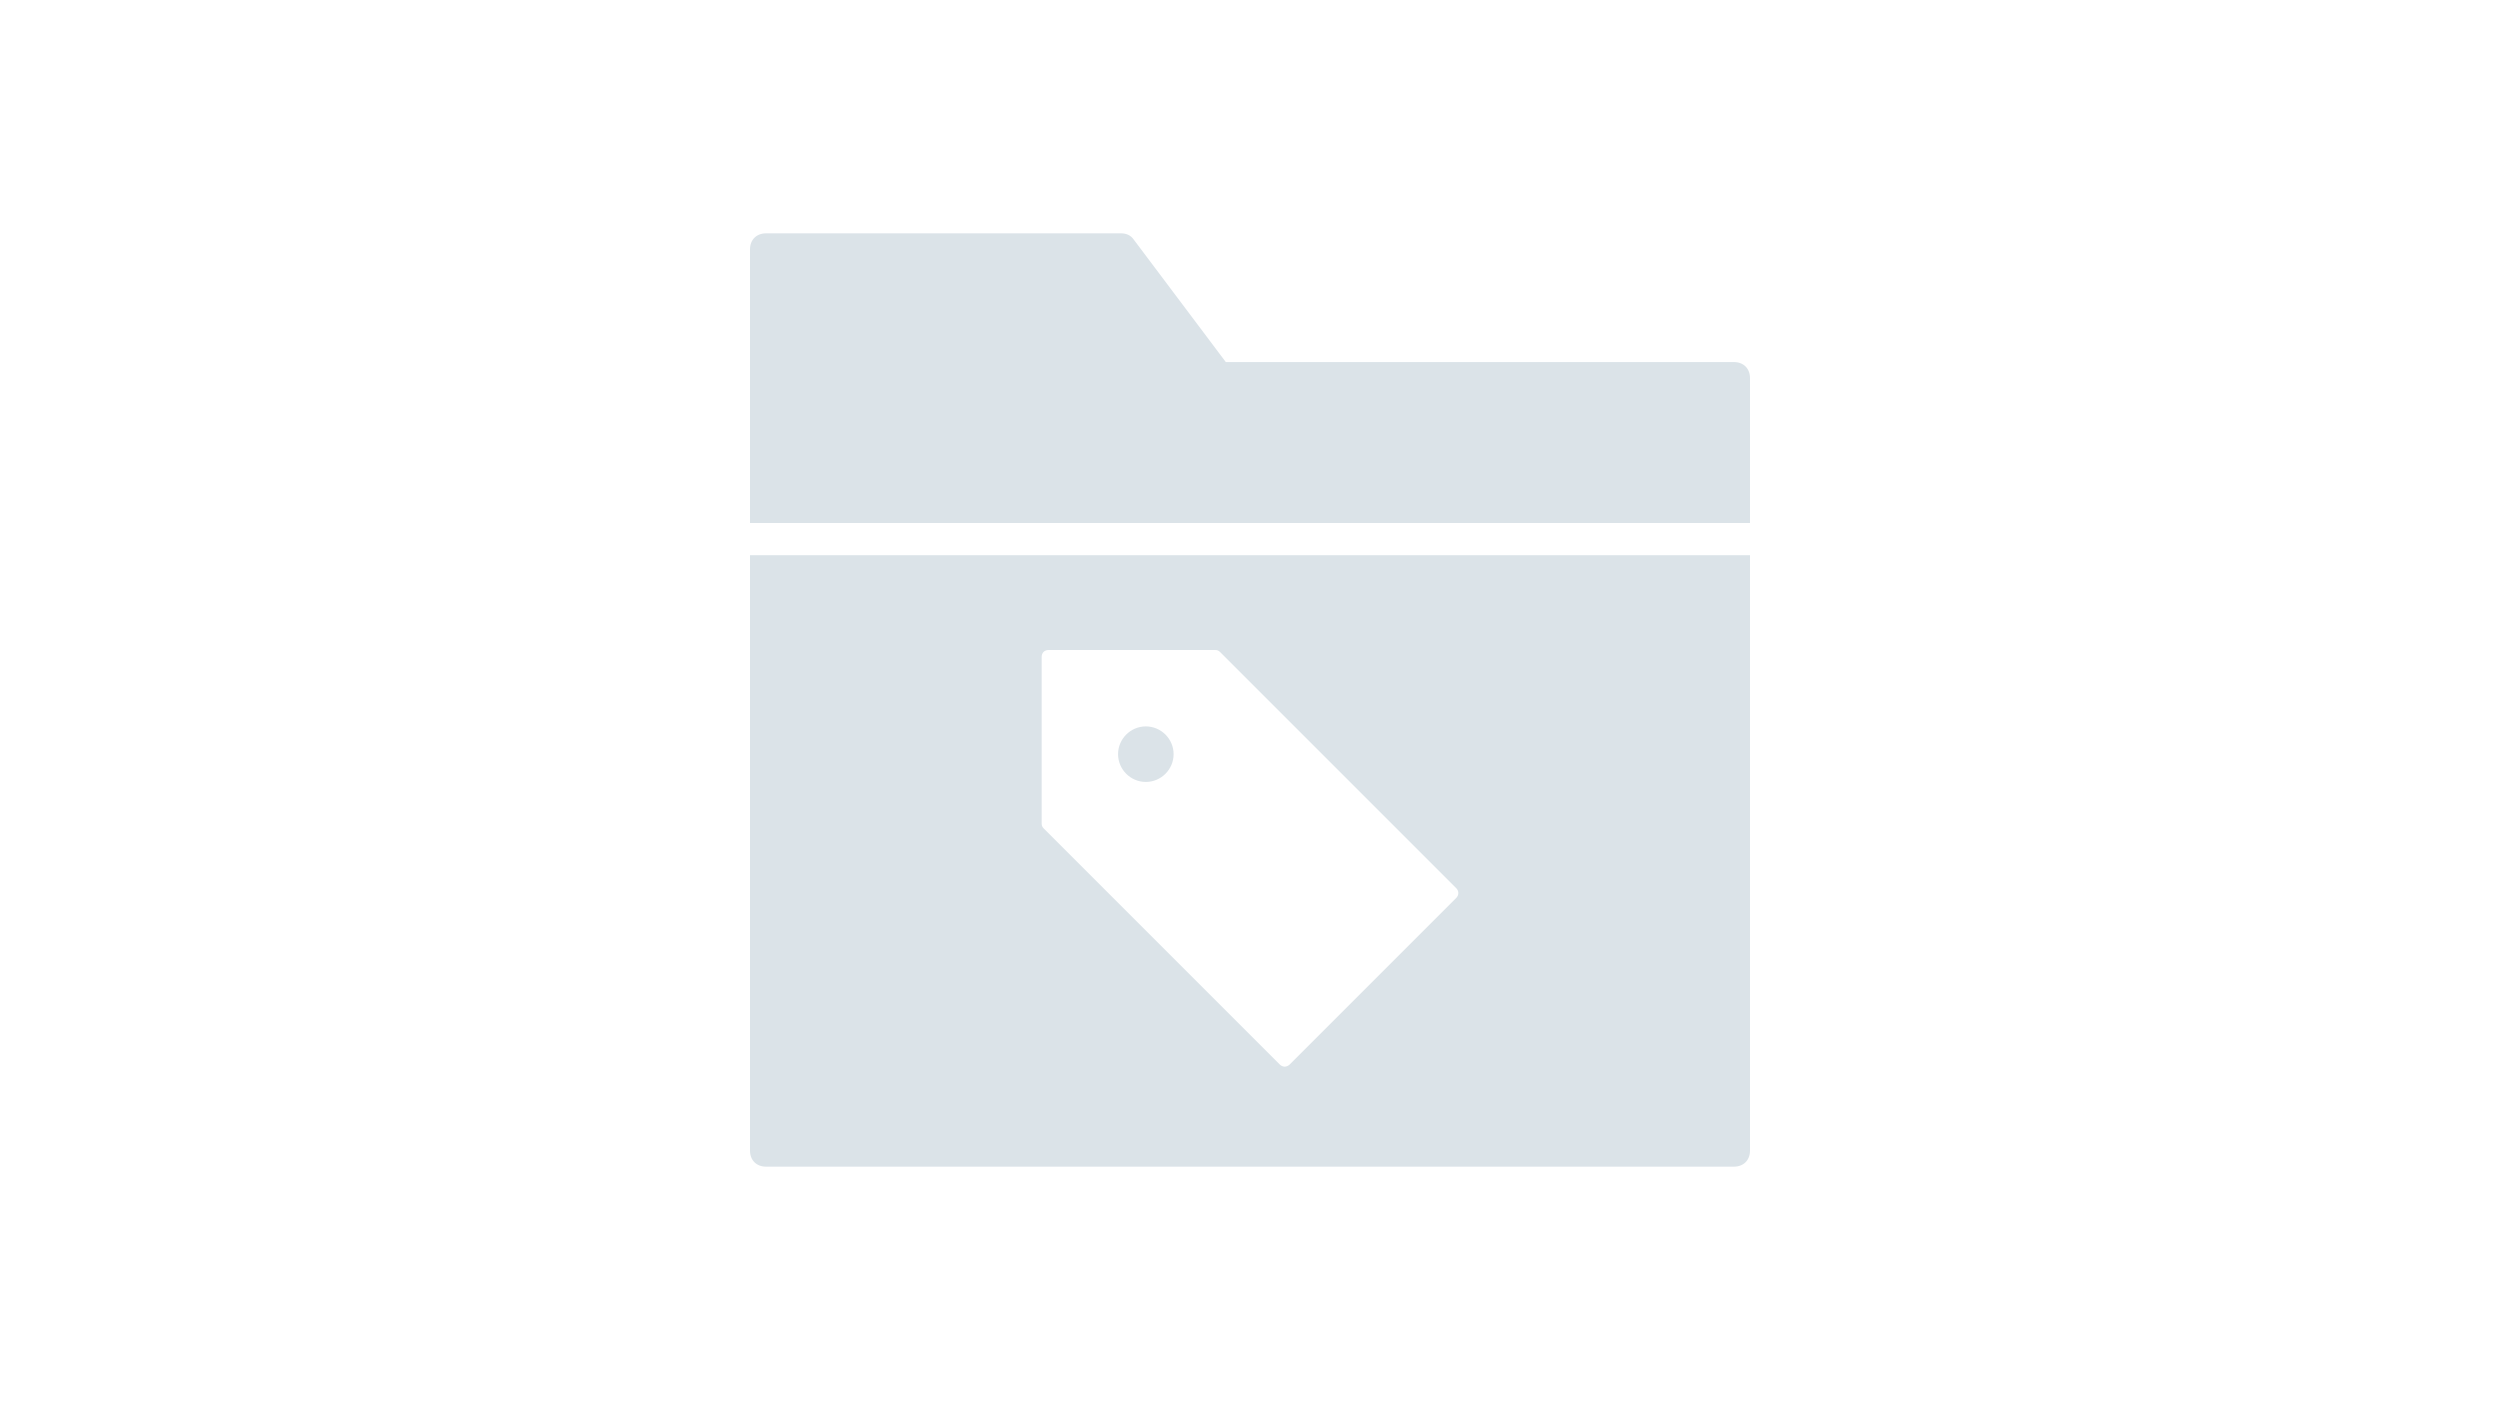 <svg width="300" height="169" viewBox="0 0 300 169" xmlns="http://www.w3.org/2000/svg">
    <title>Category</title>
    <g fill="none" fill-rule="evenodd">
        <path fill="#FFF" d="M-8-73h315v316H-8z"/>
        <g fill="#DBE3E8">
            <path d="M210 45.38c0-1.16-.774-1.932-1.935-1.932h-60.968l-11.032-14.676c-.388-.58-.968-.772-1.55-.772h-42.58c-1.16 0-1.935.772-1.935 1.93v32.83h120V45.38zM90 66.62v71.45c0 1.158.774 1.93 1.935 1.93h116.13c1.16 0 1.935-.772 1.935-1.93V66.62H90z"/>
        </g>
        <path d="M174.75 106.583L146.417 78.25c-.167-.167-.334-.25-.584-.25h-20c-.5 0-.833.333-.833.833v20c0 .25.083.417.25.584l28.333 28.333c.167.167.417.25.584.25.166 0 .416-.083.583-.25l20-20c.333-.333.333-.833 0-1.167zm-37.25-12.75c-1.833 0-3.333-1.5-3.333-3.333 0-1.833 1.5-3.333 3.333-3.333 1.833 0 3.333 1.5 3.333 3.333 0 1.833-1.5 3.333-3.333 3.333z" fill="#FFF"/>
    </g>
</svg>